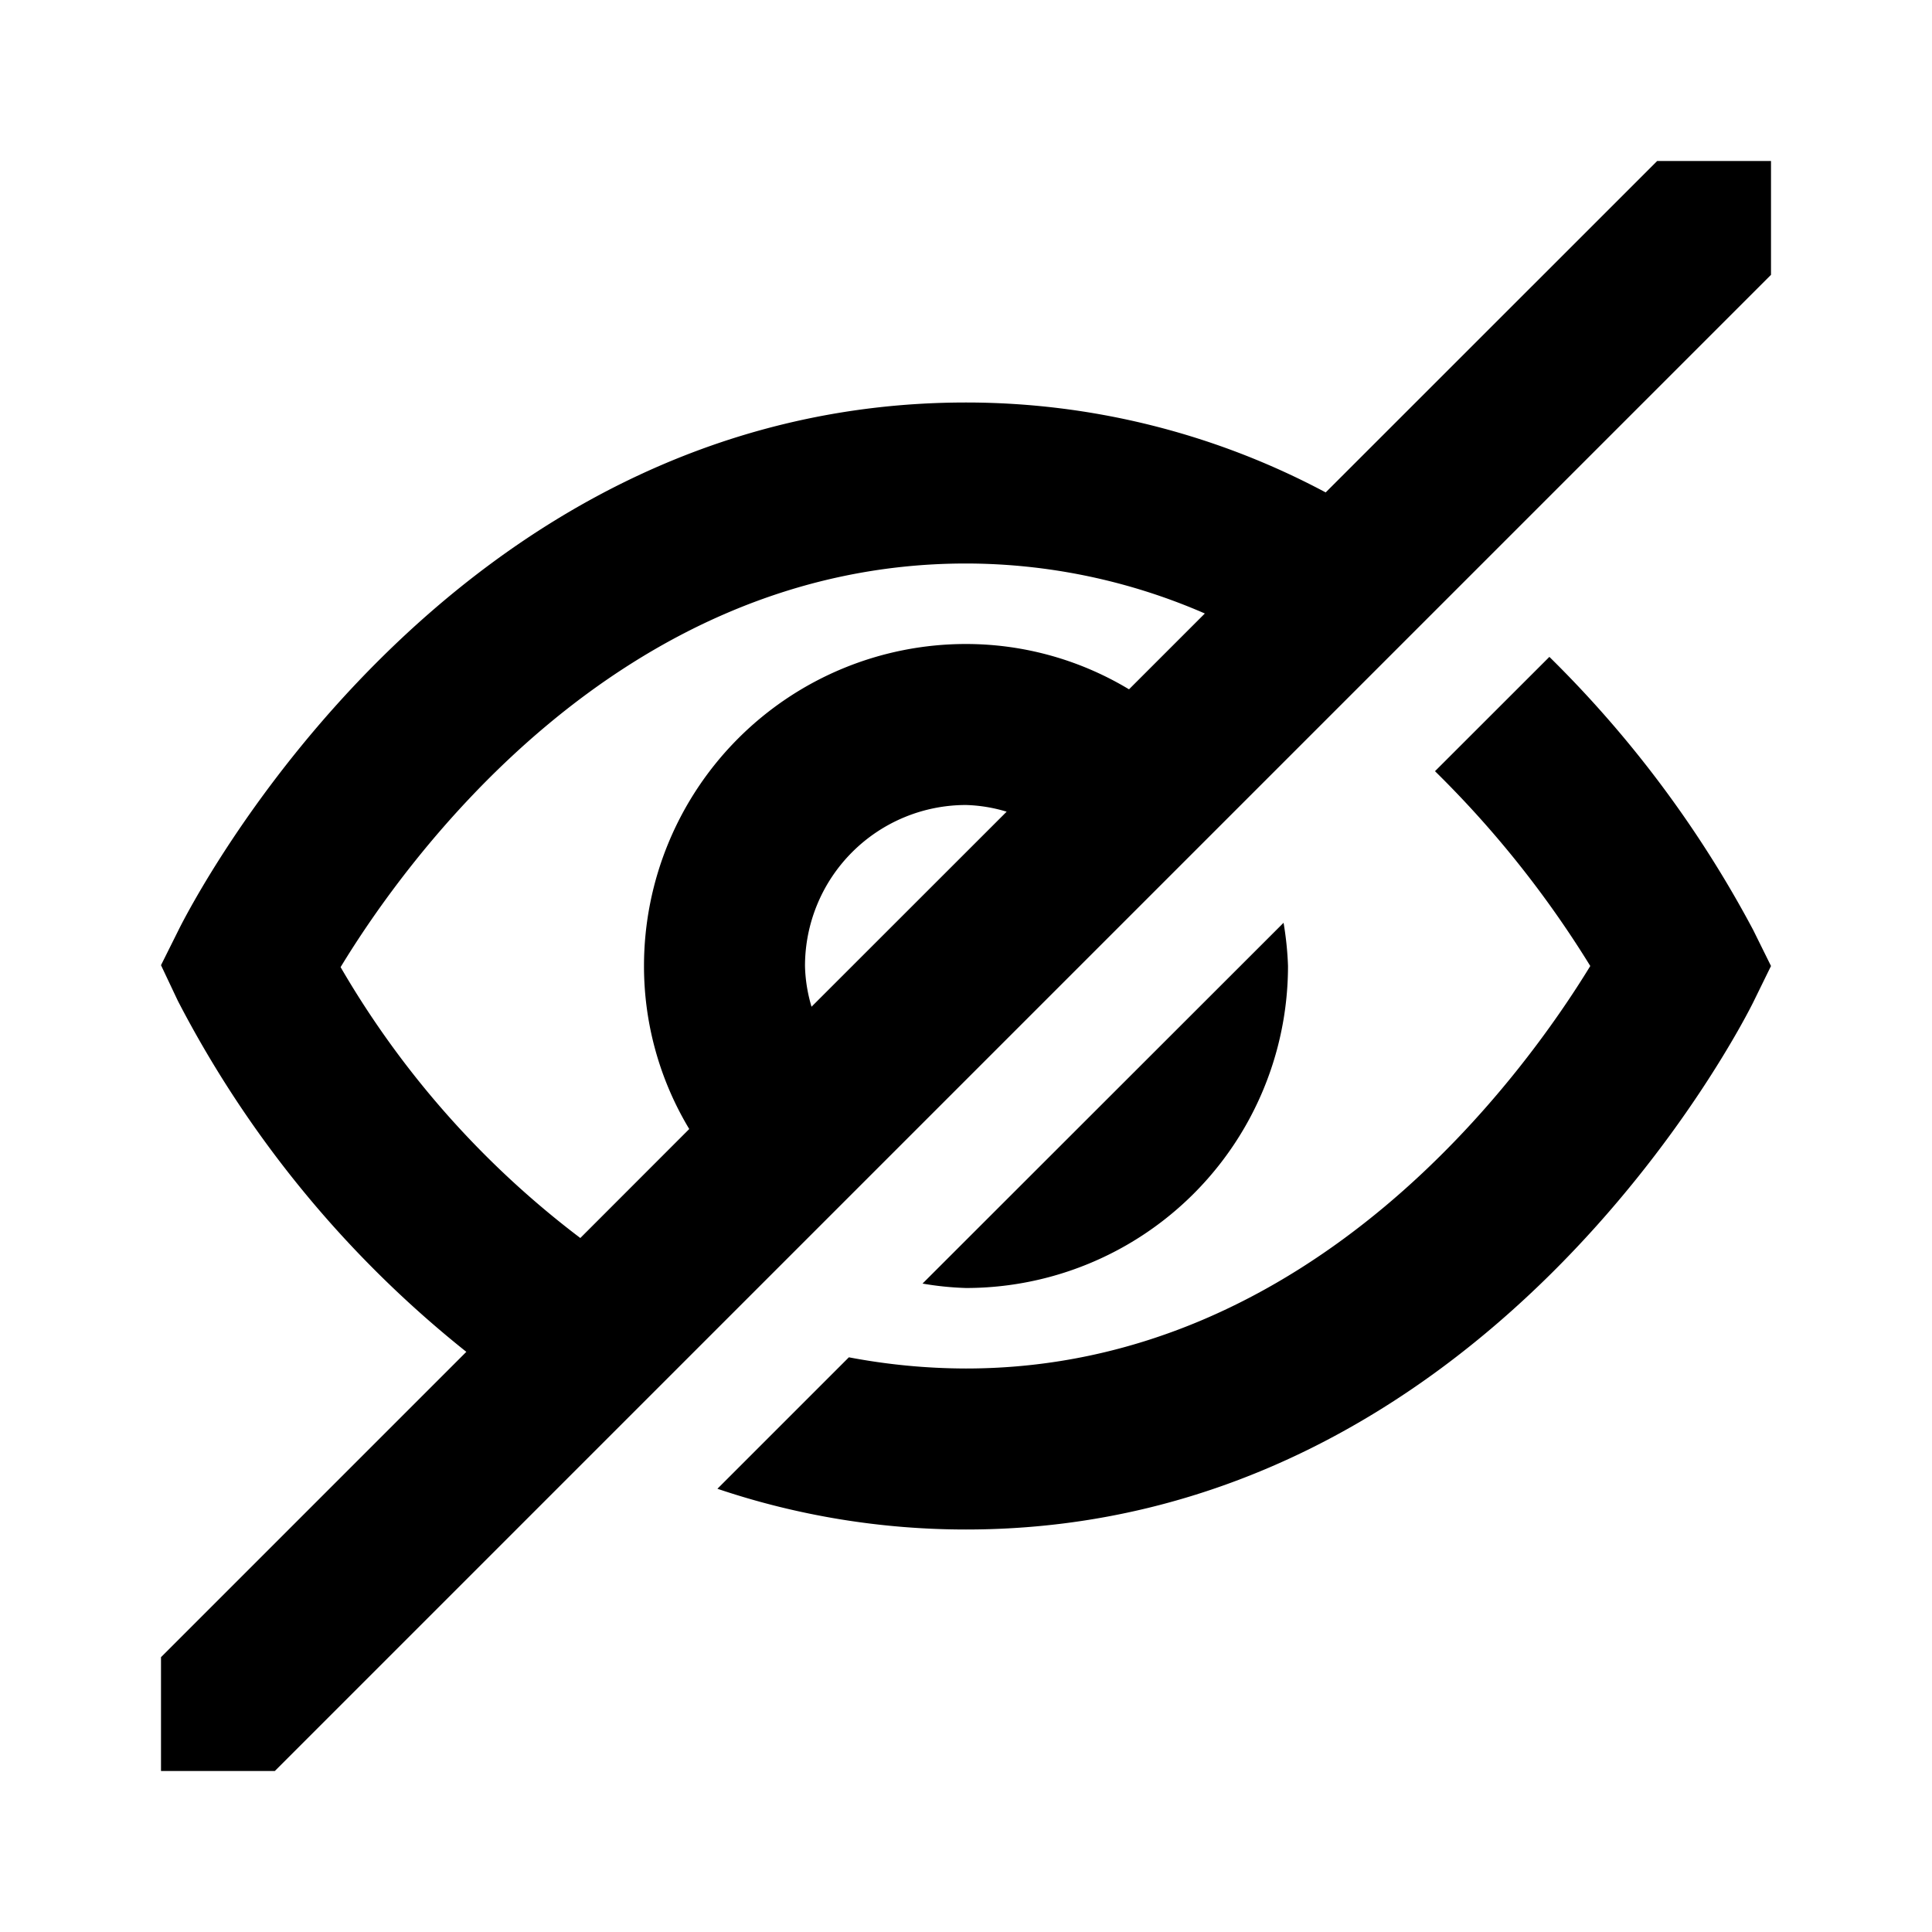 <svg width="24" height="24" xmlns="http://www.w3.org/2000/svg"><path d="M16 12a4 4 0 01-4 4 3.815 3.815 0 01-.54-.055l4.485-4.482c.03.178.049.357.055.537zm3.247-3.84a13.919 13.919 0 012.532 3.393L22 12l-.219.447C21.648 12.715 18.468 19 12 19c-1.05 0-2.093-.17-3.088-.506l1.633-1.633c.479.091.965.138 1.453.139 4.33 0 6.963-3.7 7.757-5a12.779 12.779 0 00-1.929-2.42l1.421-1.42zM20.586 2H22v1.414L3.414 22H2v-1.414l3.793-3.793a13.522 13.522 0 01-3.584-4.361L2 11.99l.218-.437C2.351 11.285 5.531 5 12 5c1.558 0 3.093.383 4.468 1.117L20.586 2zM4.231 12.014a11.383 11.383 0 002.978 3.365l1.353-1.354A3.922 3.922 0 018 12a4 4 0 014-4c.714 0 1.414.195 2.025.563l.942-.942A7.442 7.442 0 0012 7c-4.348 0-6.984 3.721-7.769 5.014zm5.85.492l2.424-2.423A1.919 1.919 0 0012 10a2 2 0 00-2 2c.004.172.032.342.081.506z"/></svg>
